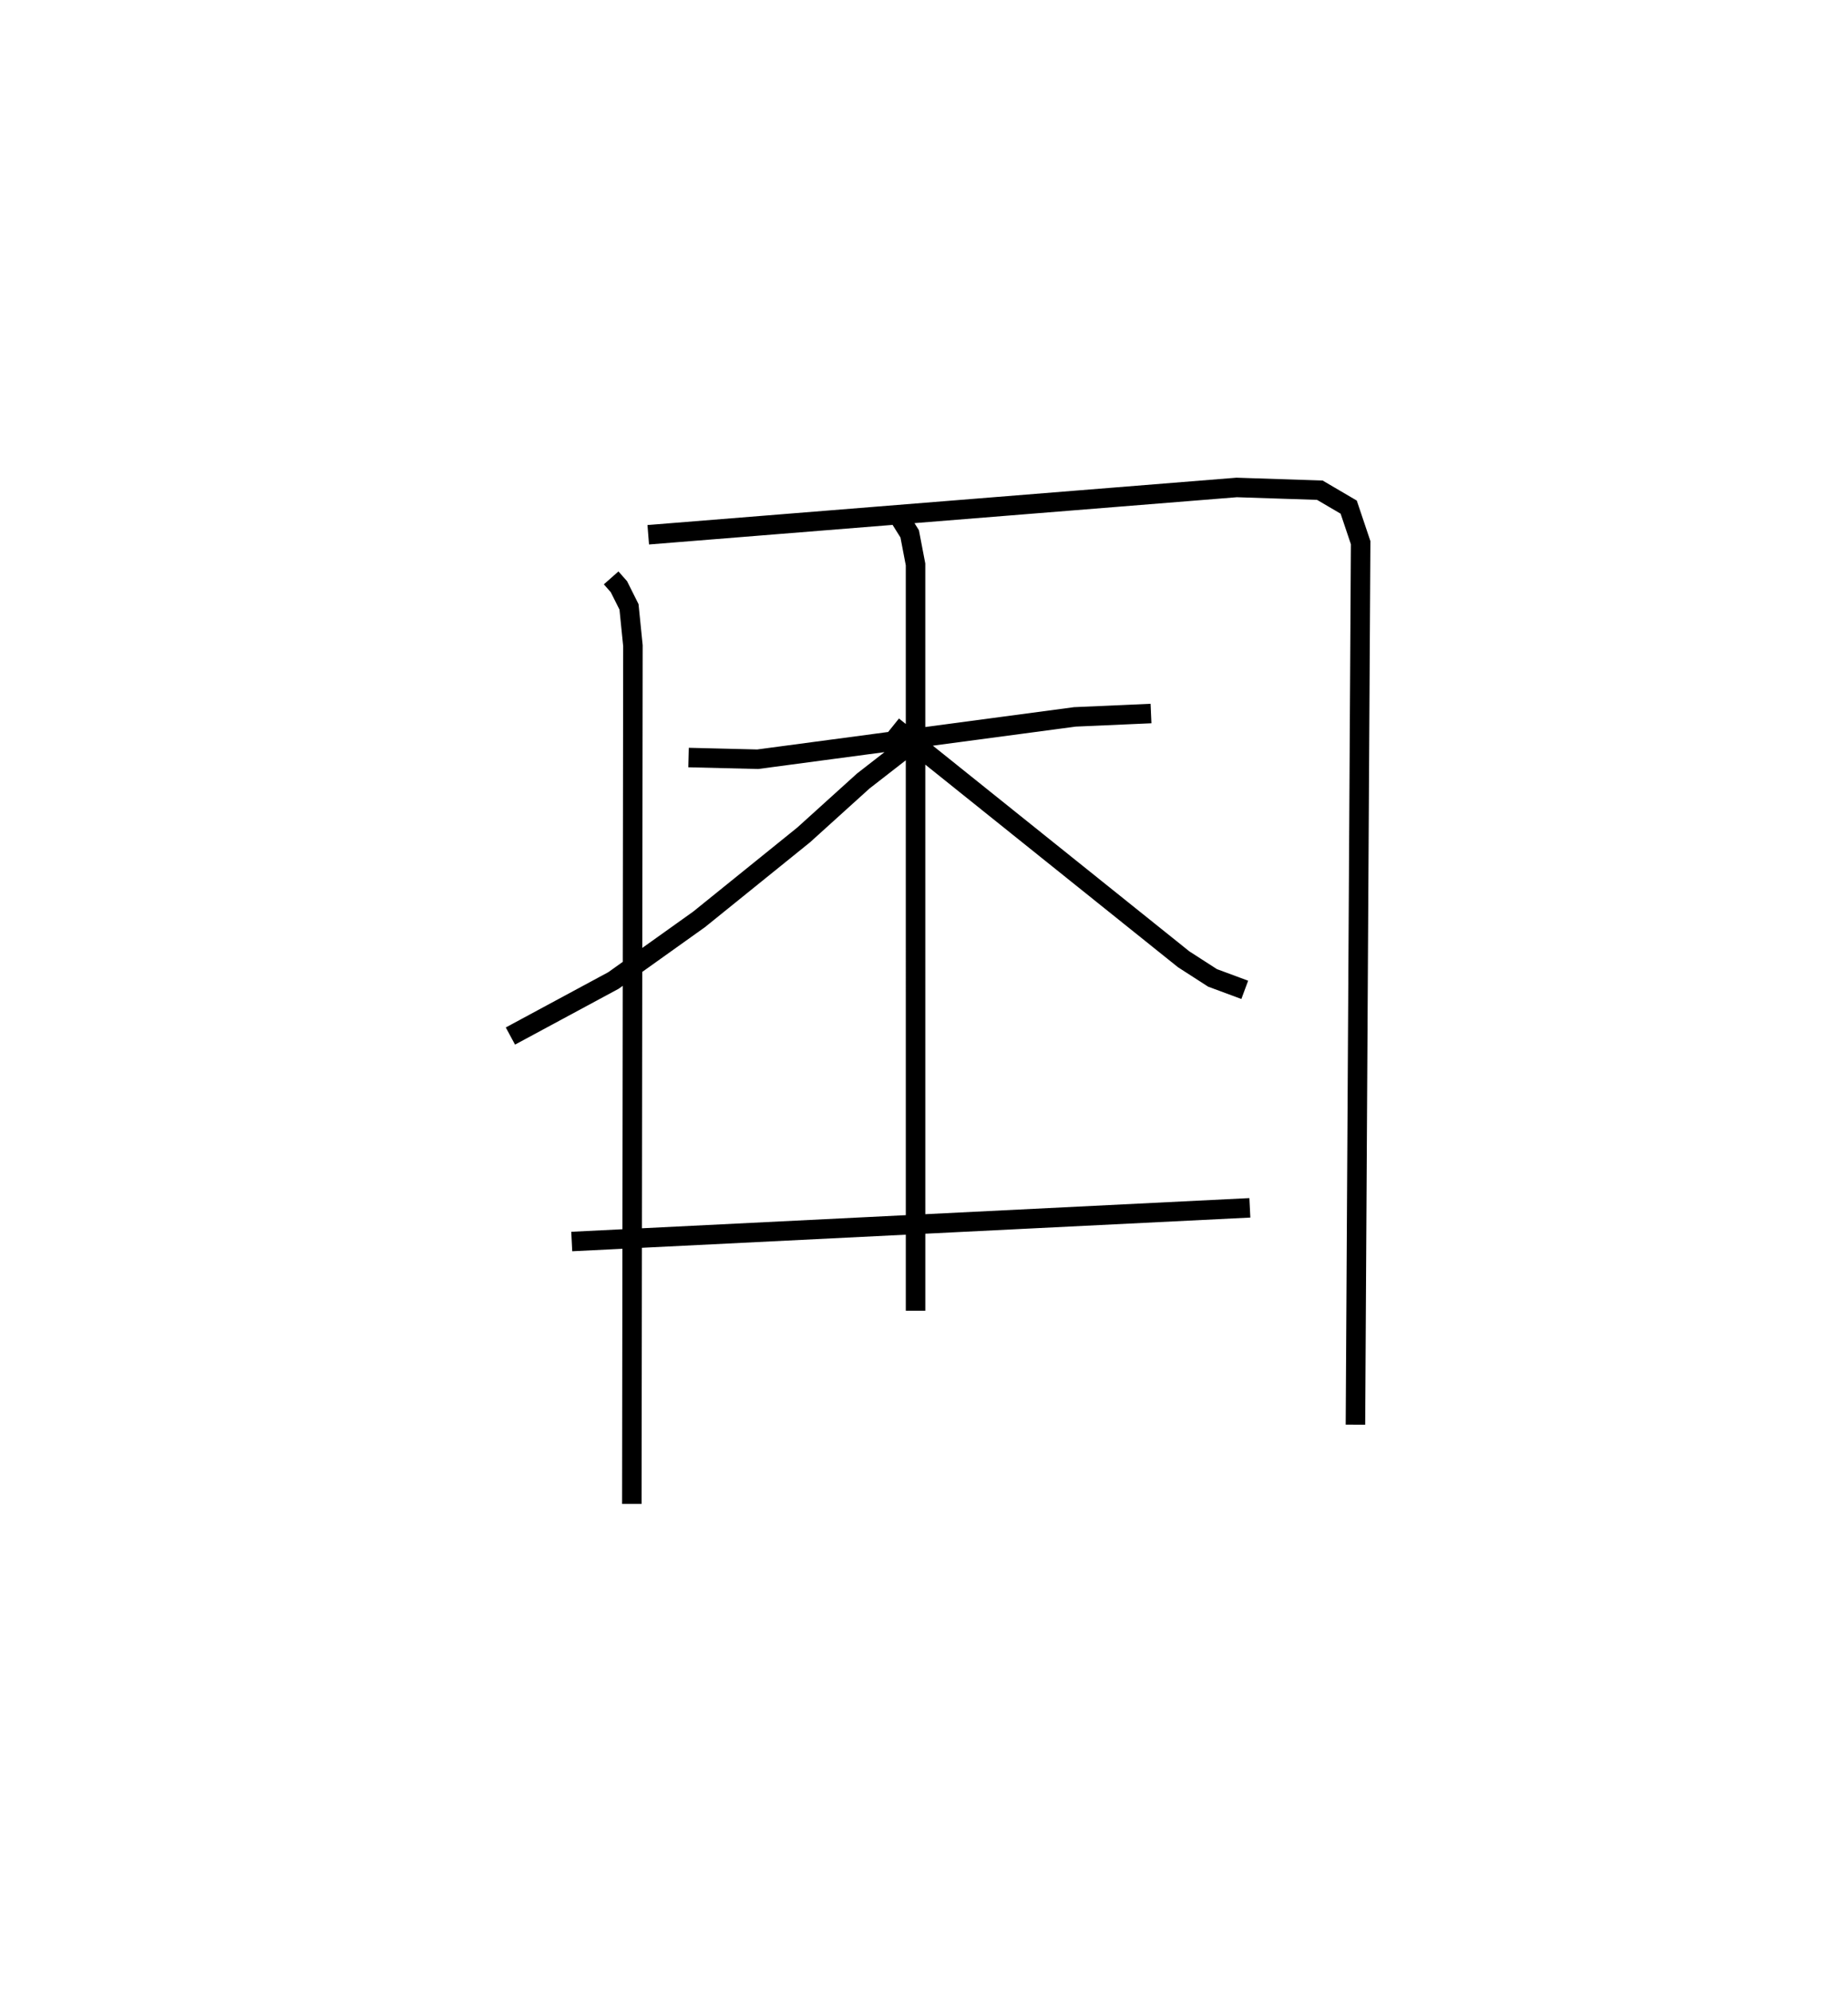 <?xml version="1.0" encoding="utf-8" ?>
<svg baseProfile="full" height="102.133" version="1.1" width="94.797" xmlns="http://www.w3.org/2000/svg" xmlns:ev="http://www.w3.org/2001/xml-events" xmlns:xlink="http://www.w3.org/1999/xlink"><defs /><rect fill="white" height="102.133" width="94.797" x="0" y="0" /><path d="M25,25.801 m0.0,0.0 m6.35,3.838 l0.398,0.451 0.518,1.034 l0.201,1.992 -0.056,44.018 m0.842,-49.707 l30.184,-2.426 4.267,0.141 l1.48,0.868 0.613,1.823 l-0.267,45.236 m-34.209,-34.216 l3.547,0.087 16.271,-2.172 l3.904,-0.172 m-12.842,-9.955 l0.463,0.739 0.3,1.568 l0.001,38.276 m-0.295,-29.023 l-2.389,1.857 -3.054,2.762 l-5.364,4.332 -4.395,3.136 l-5.286,2.849 m19.619,-15.896 l14.916,11.959 1.482,0.955 l1.653,0.613 m-34.523,12.908 l34.785,-1.728 " fill="none" stroke="black" stroke-width="1" /></svg>